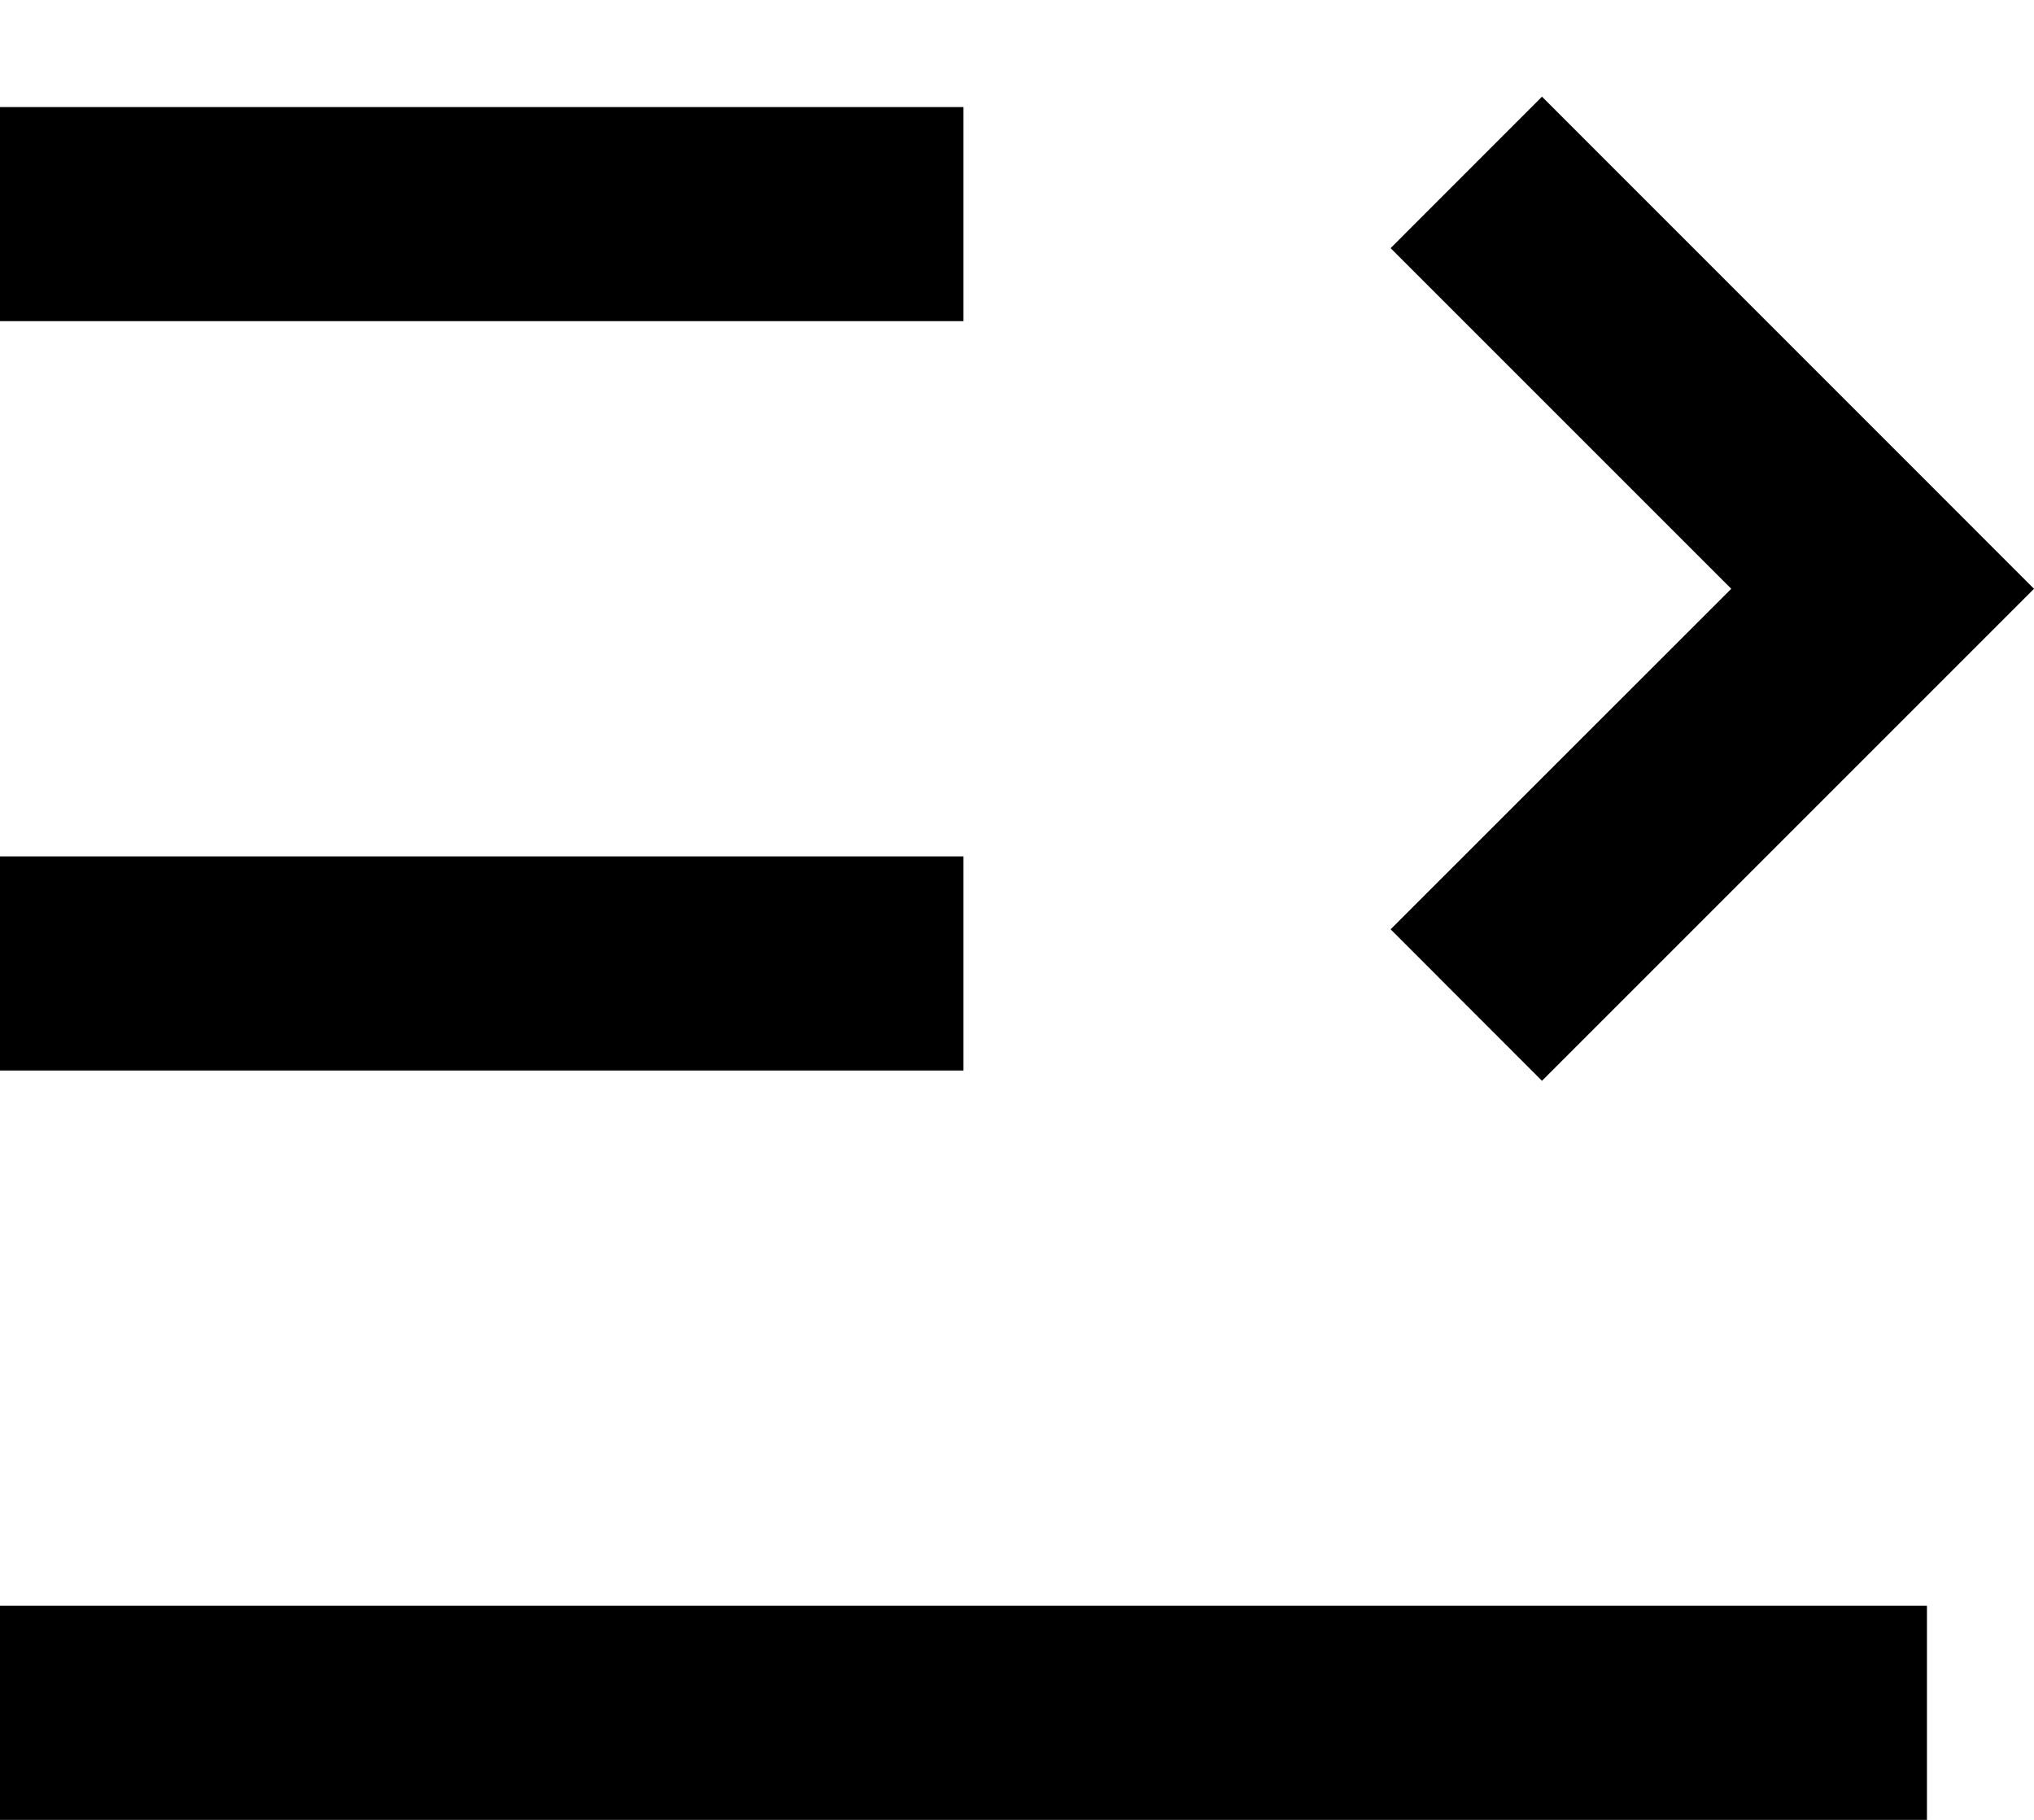 <svg width="19" height="17" viewBox="0 0 19 17" fill="none" xmlns="http://www.w3.org/2000/svg">
<path d="M18 15V17H0V15H18ZM14.404 0.903L19 5.5L14.404 10.096L12.99 8.681L16.172 5.5L12.99 2.318L14.404 0.903ZM9 8V10H0V8H9ZM9 1V3H0V1H9Z" fill="black" style="fill:black;fill-opacity:1;"/>
</svg>
